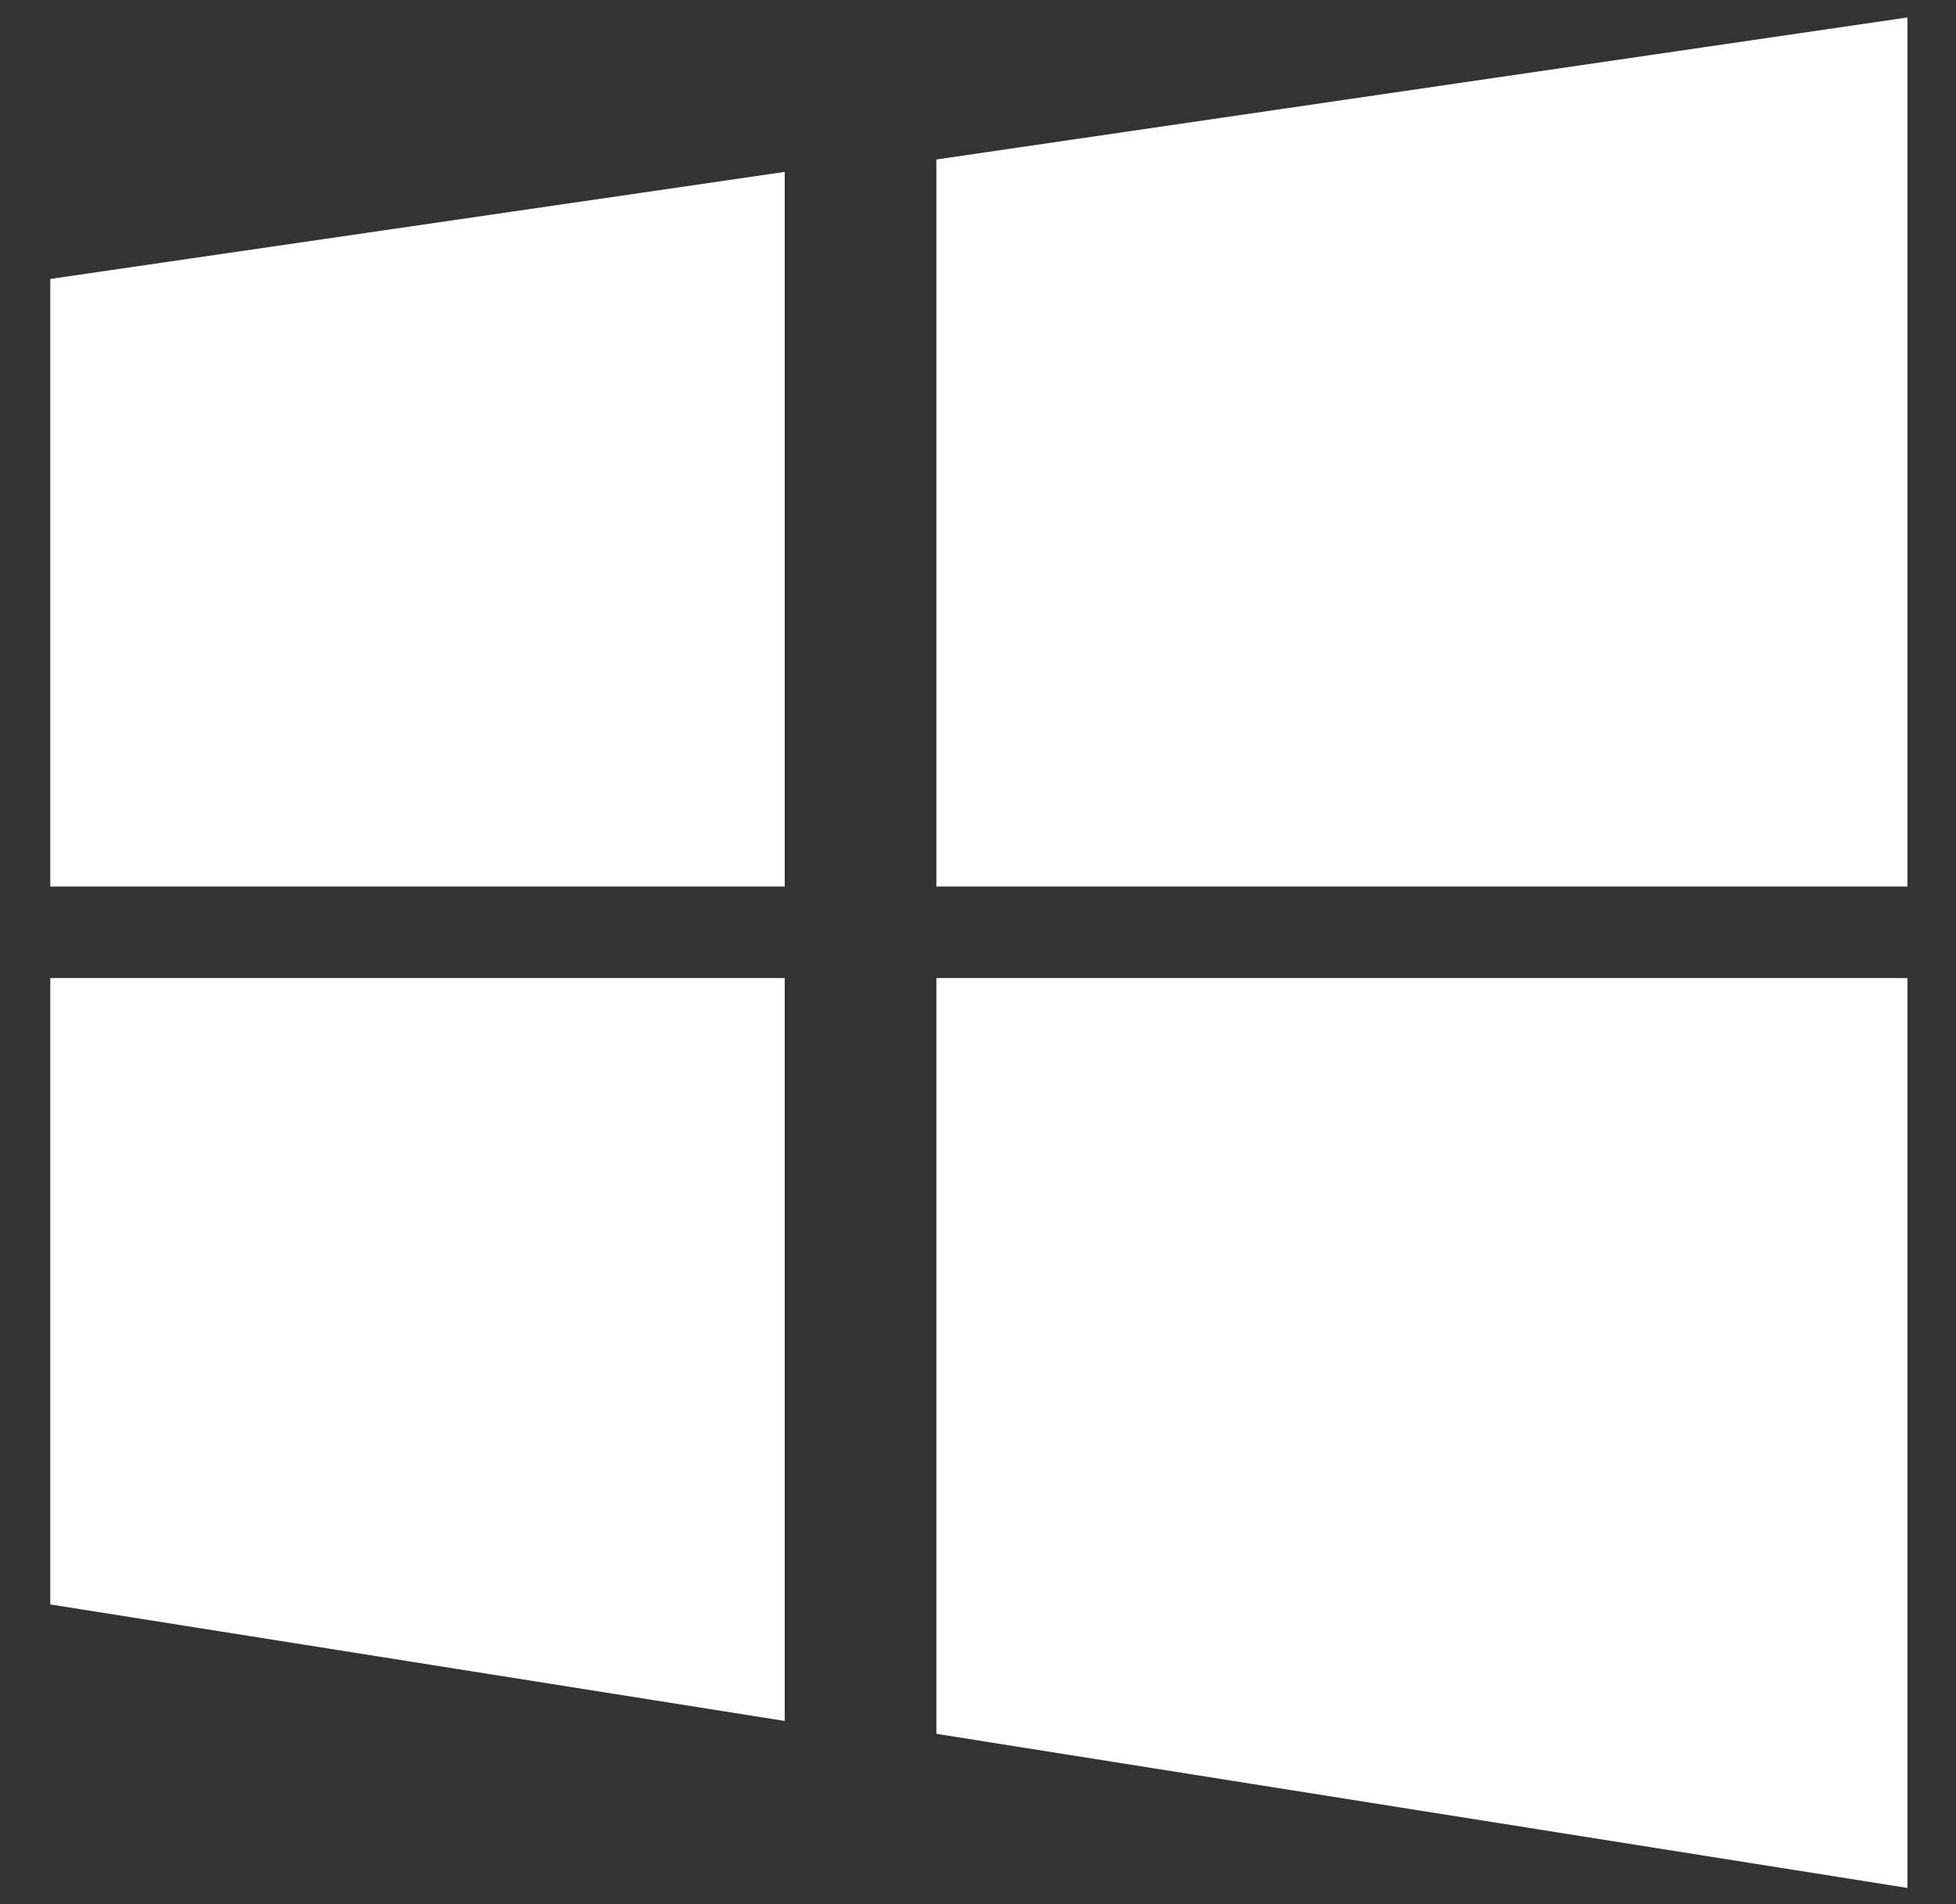 <svg 
 xmlns="http://www.w3.org/2000/svg"
 xmlns:xlink="http://www.w3.org/1999/xlink"
 width="38px" height="37px">
<rect width="100%" height="100%" fill="#333333" stroke="none"/>
<path fill-rule="evenodd"  fill="rgb(255, 255, 255)"
 d="M18.191,33.690 L18.191,19.005 L37.057,19.005 L37.057,36.685 L18.191,33.690 ZM18.191,3.099 L37.057,0.339 L37.057,17.227 L18.191,17.227 L18.191,3.099 ZM0.977,19.005 L15.245,19.005 L15.245,33.440 L0.977,31.176 L0.977,19.005 ZM0.977,5.420 L15.245,3.340 L15.245,17.227 L0.977,17.227 L0.977,5.420 Z"/>
</svg>